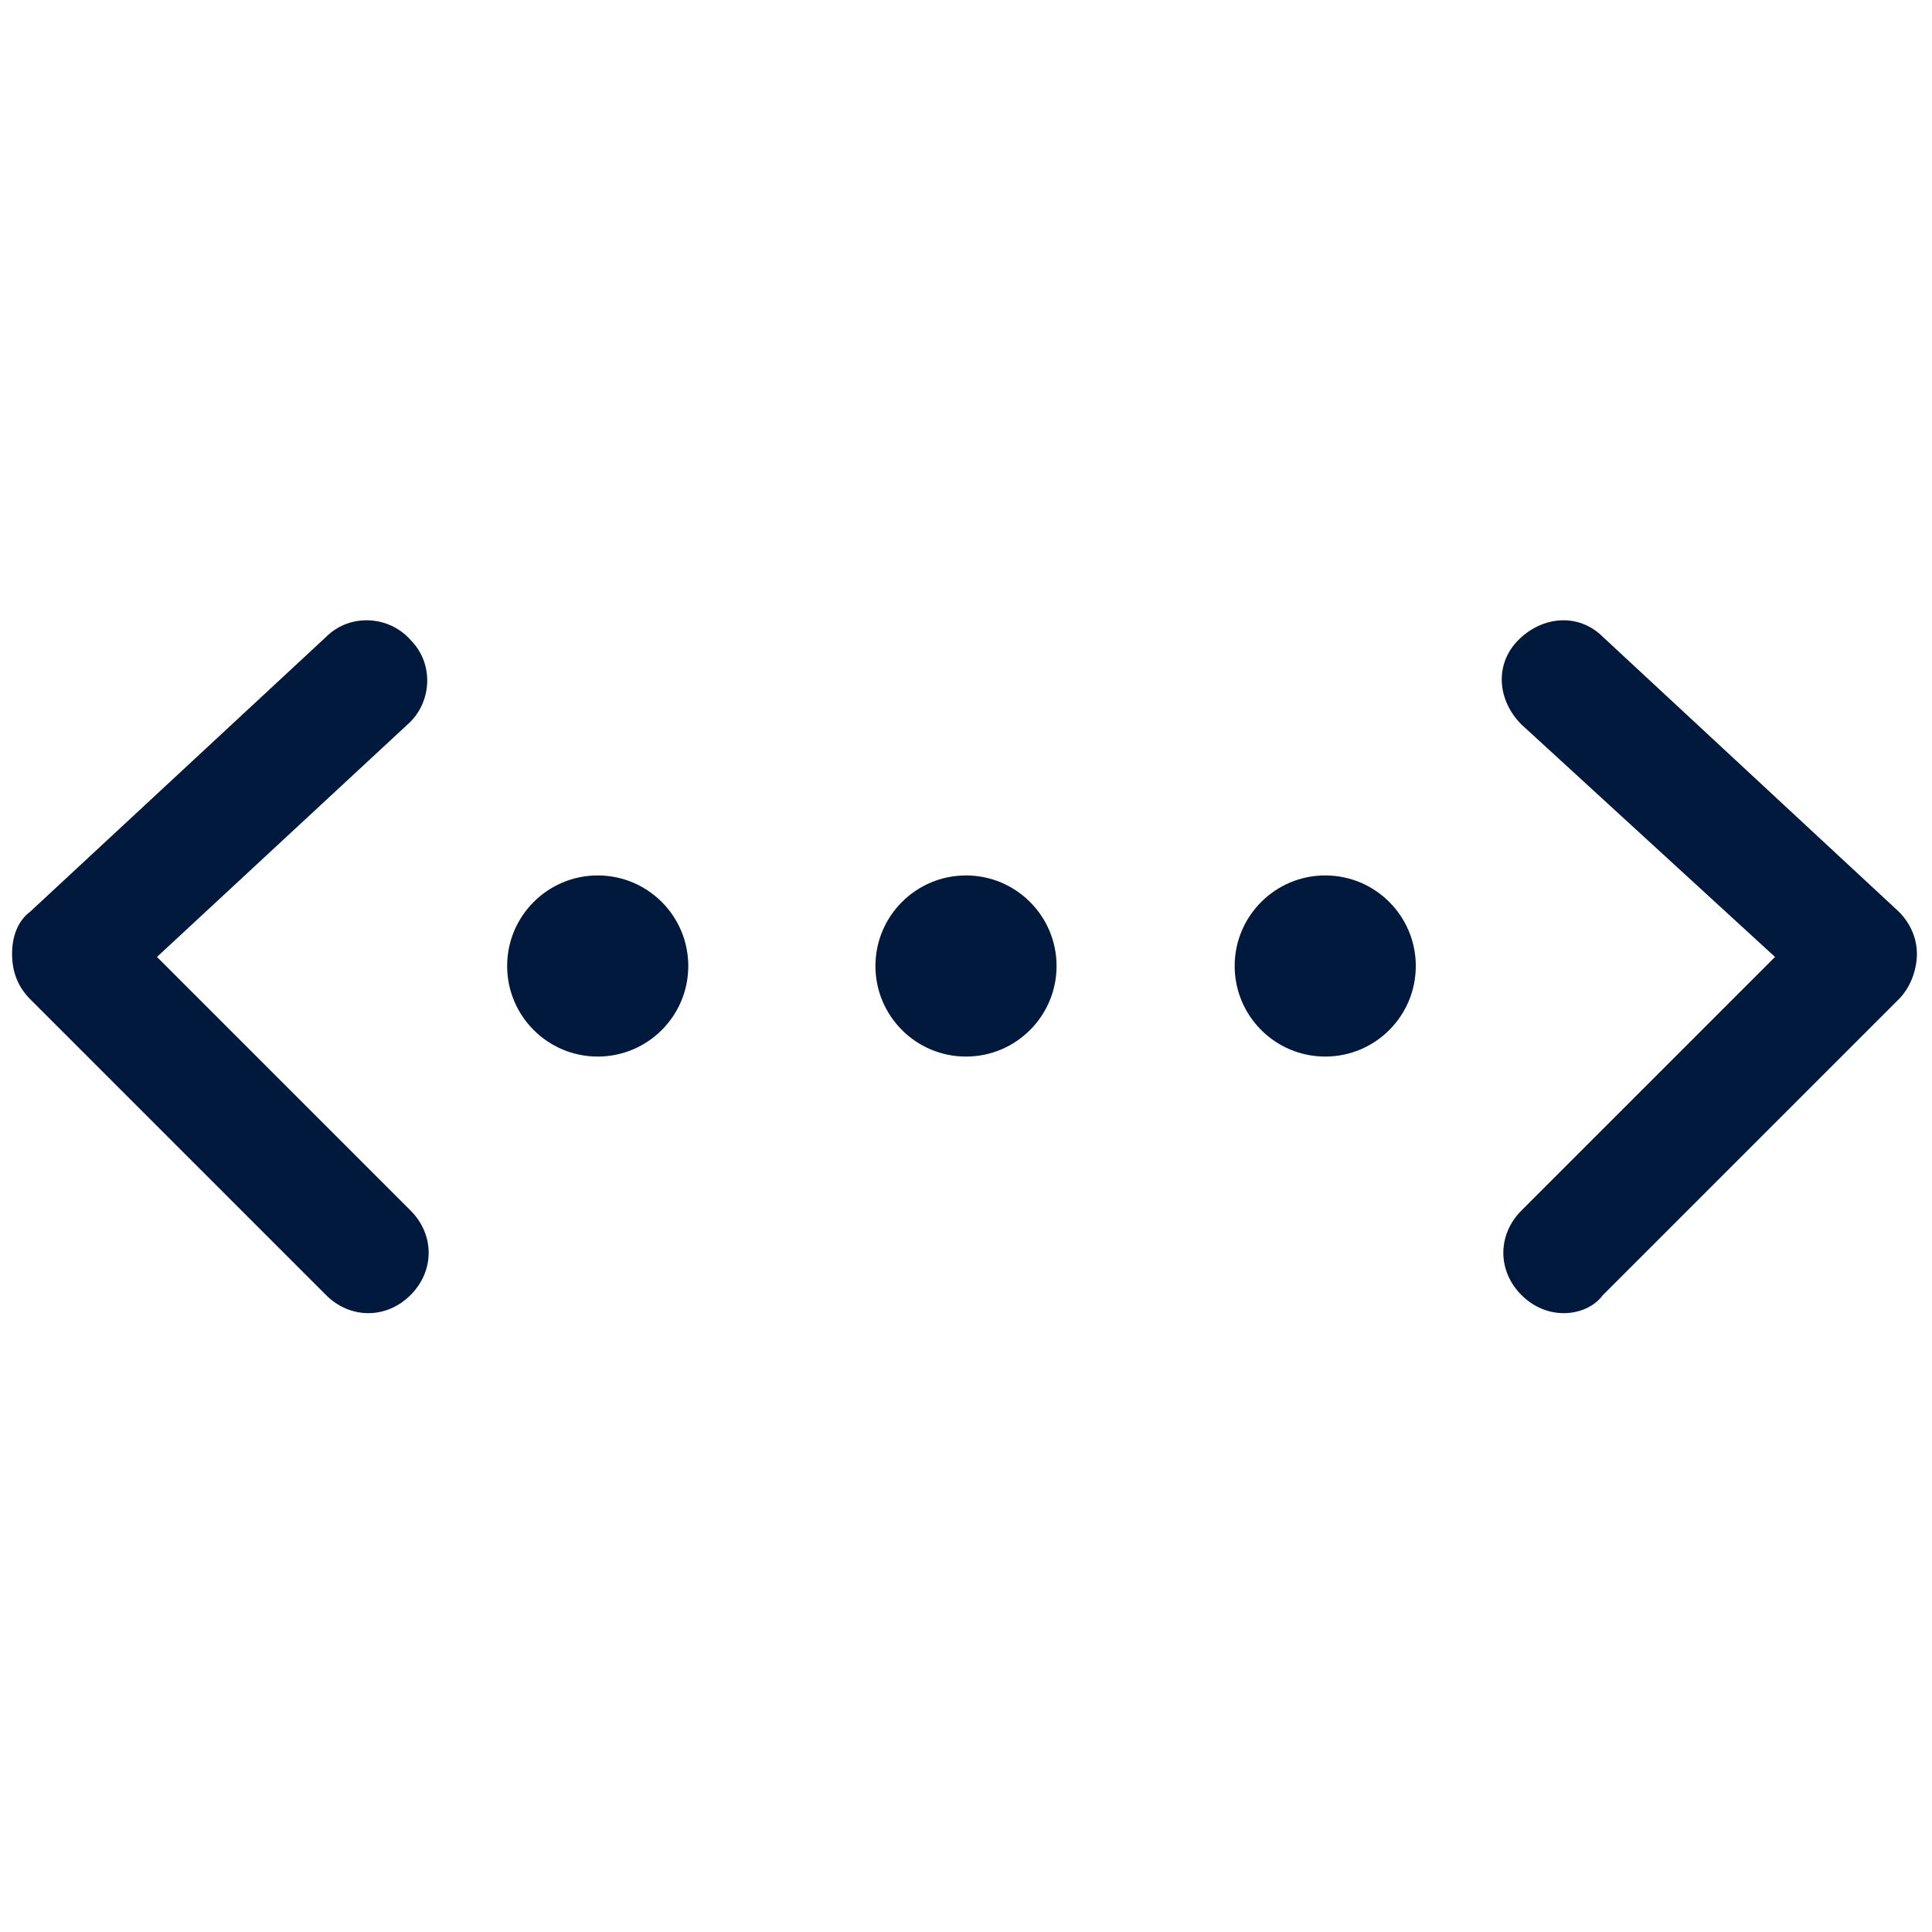 <svg width="32" height="32" viewBox="0 0 32 32" fill="none" xmlns="http://www.w3.org/2000/svg">
<path d="M25.9 21.75C25.65 21.75 25.4 21.65 25.2 21.45C24.8 21.05 24.8 20.45 25.2 20.05L29.4 15.85L25.2 12C24.8 11.6 24.75 11 25.15 10.6C25.55 10.2 26.15 10.15 26.55 10.55L31.45 15.1C31.65 15.3 31.75 15.55 31.75 15.8C31.75 16.05 31.65 16.35 31.45 16.55L26.55 21.45C26.4 21.65 26.15 21.75 25.9 21.75Z" fill="#00193C"/>
<path d="M6.1 21.75C5.85 21.75 5.6 21.65 5.4 21.45L0.5 16.55C0.3 16.35 0.2 16.1 0.2 15.8C0.2 15.5 0.3 15.25 0.5 15.1L5.4 10.55C5.8 10.15 6.45 10.2 6.8 10.6C7.2 11 7.15 11.65 6.75 12L2.6 15.85L6.8 20.05C7.2 20.45 7.2 21.05 6.8 21.45C6.6 21.65 6.35 21.75 6.1 21.75Z" fill="#00193C"/>
<path d="M9.9 17.5C10.729 17.5 11.4 16.828 11.4 16C11.4 15.172 10.729 14.5 9.9 14.5C9.072 14.5 8.4 15.172 8.4 16C8.4 16.828 9.072 17.5 9.9 17.5Z" fill="#00193C"/>
<path d="M16 17.5C16.828 17.5 17.5 16.828 17.5 16C17.5 15.172 16.828 14.5 16 14.5C15.172 14.5 14.5 15.172 14.5 16C14.5 16.828 15.172 17.5 16 17.5Z" fill="#00193C"/>
<path d="M21.95 17.5C22.779 17.5 23.45 16.828 23.45 16C23.45 15.172 22.779 14.5 21.95 14.5C21.122 14.5 20.45 15.172 20.45 16C20.45 16.828 21.122 17.5 21.95 17.5Z" fill="#00193C"/>
</svg>
